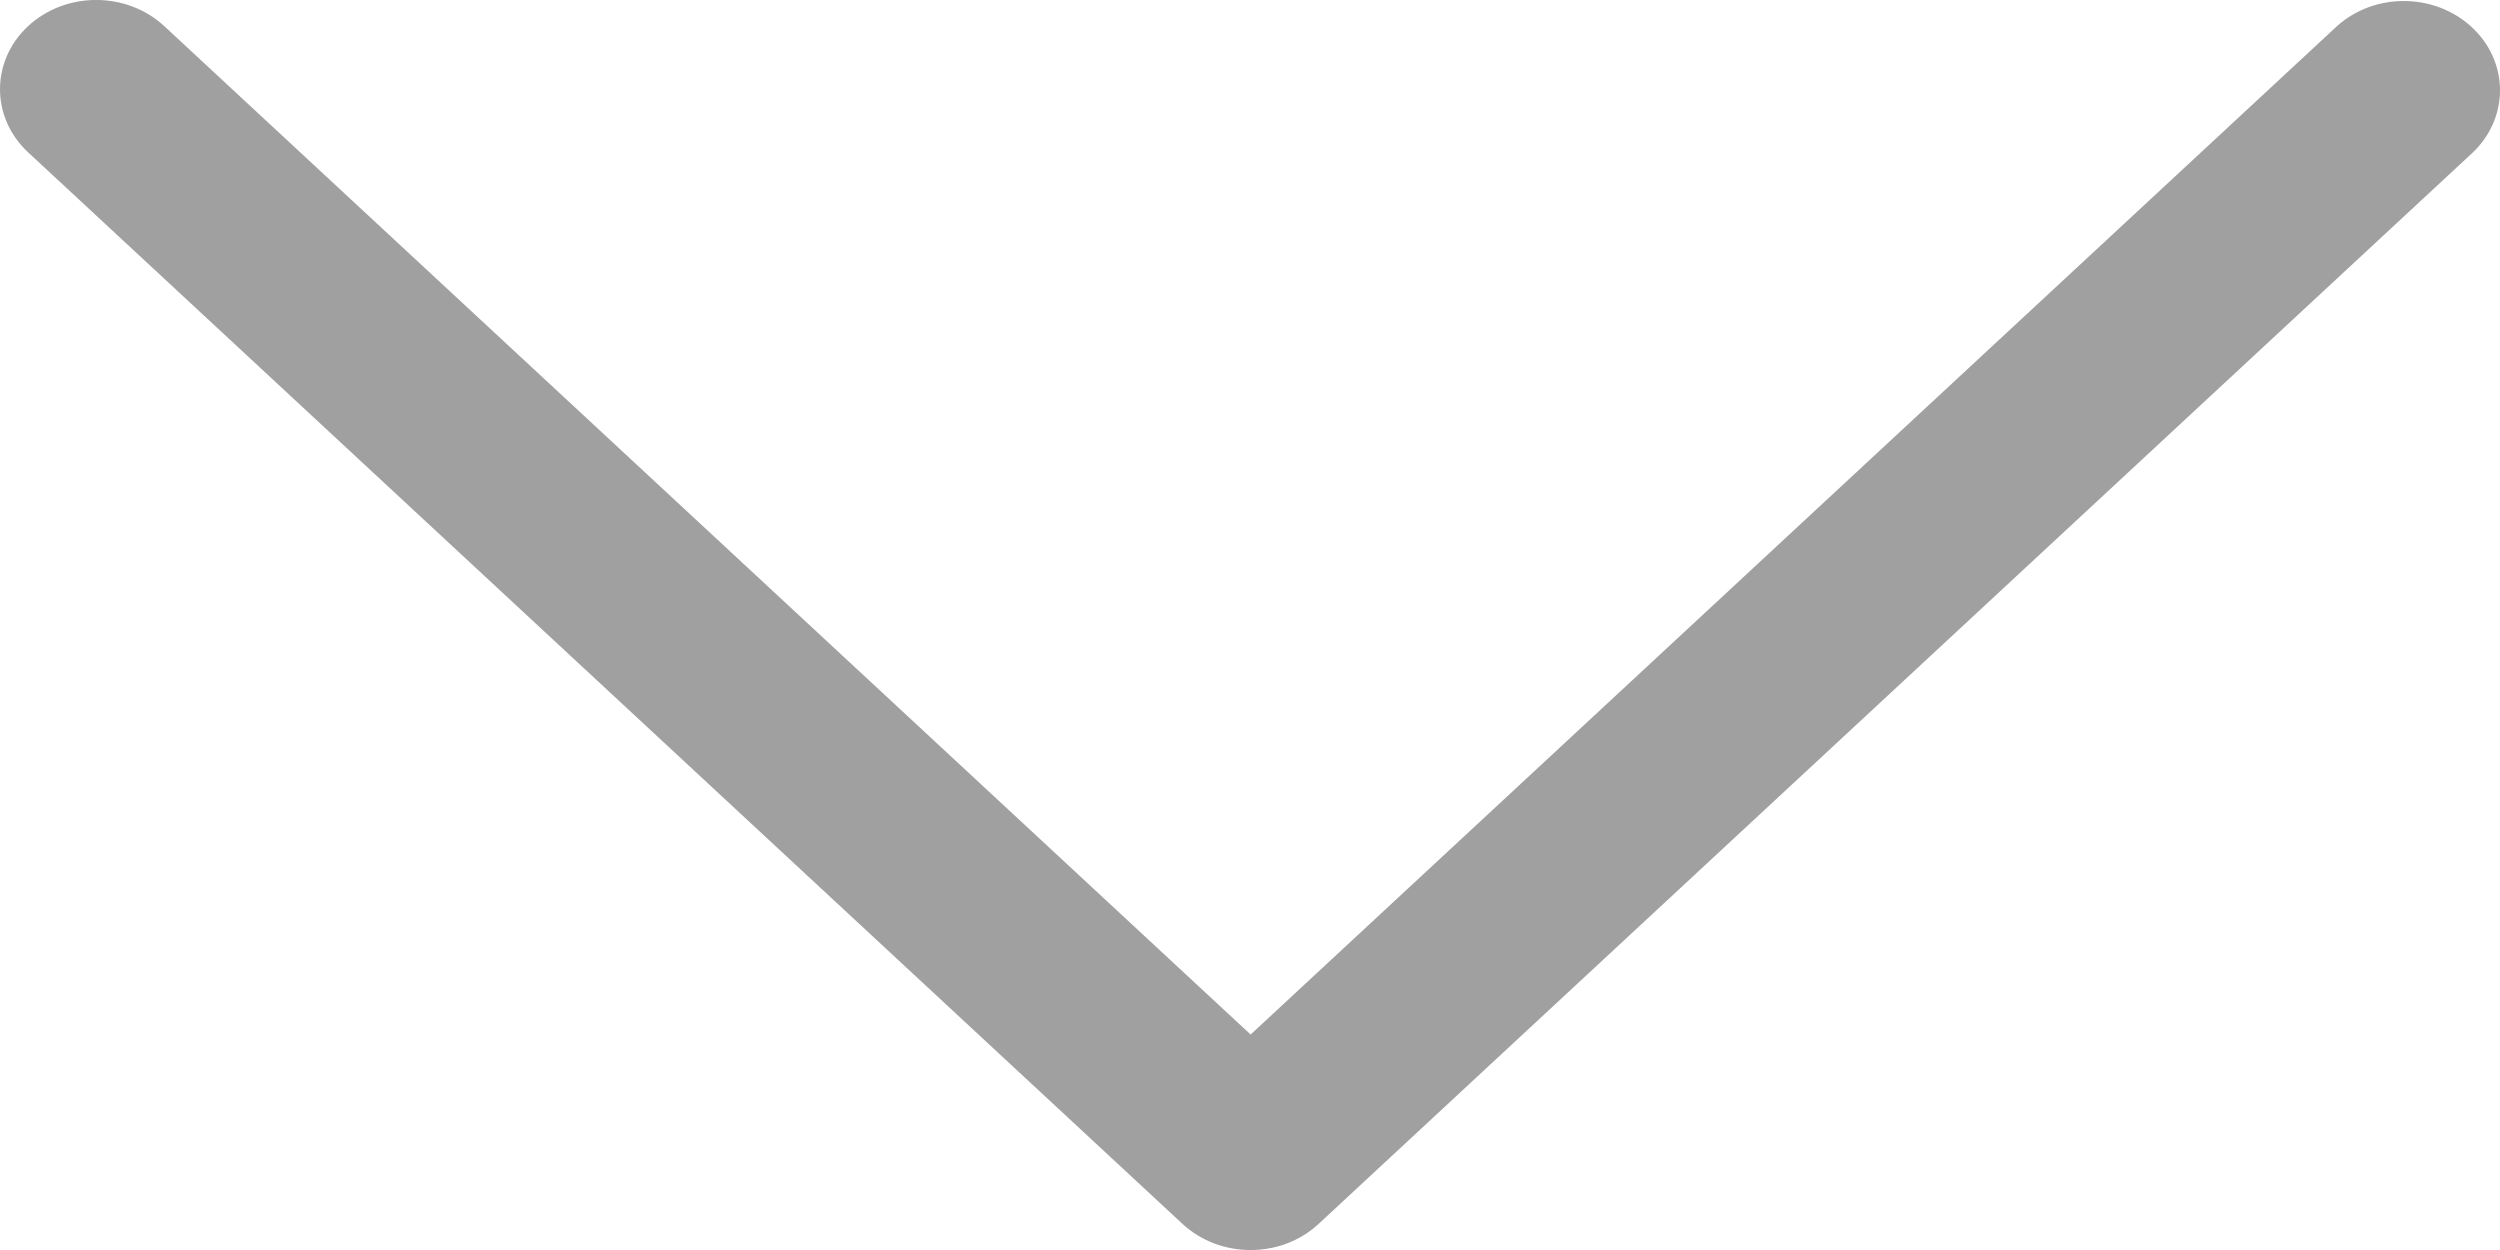 <svg width="16" height="8" viewBox="0 0 16 8" fill="none" xmlns="http://www.w3.org/2000/svg">
<path d="M8.439 7.833L15.827 0.975C16.063 0.748 16.057 0.387 15.812 0.167C15.573 -0.047 15.195 -0.047 14.957 0.167L8.004 6.621L1.051 0.167C0.81 -0.056 0.421 -0.056 0.18 0.167C-0.06 0.39 -0.06 0.752 0.18 0.975L7.568 7.833C7.809 8.056 8.199 8.056 8.439 7.833Z" fill="#A0A0A0"/>
</svg>
